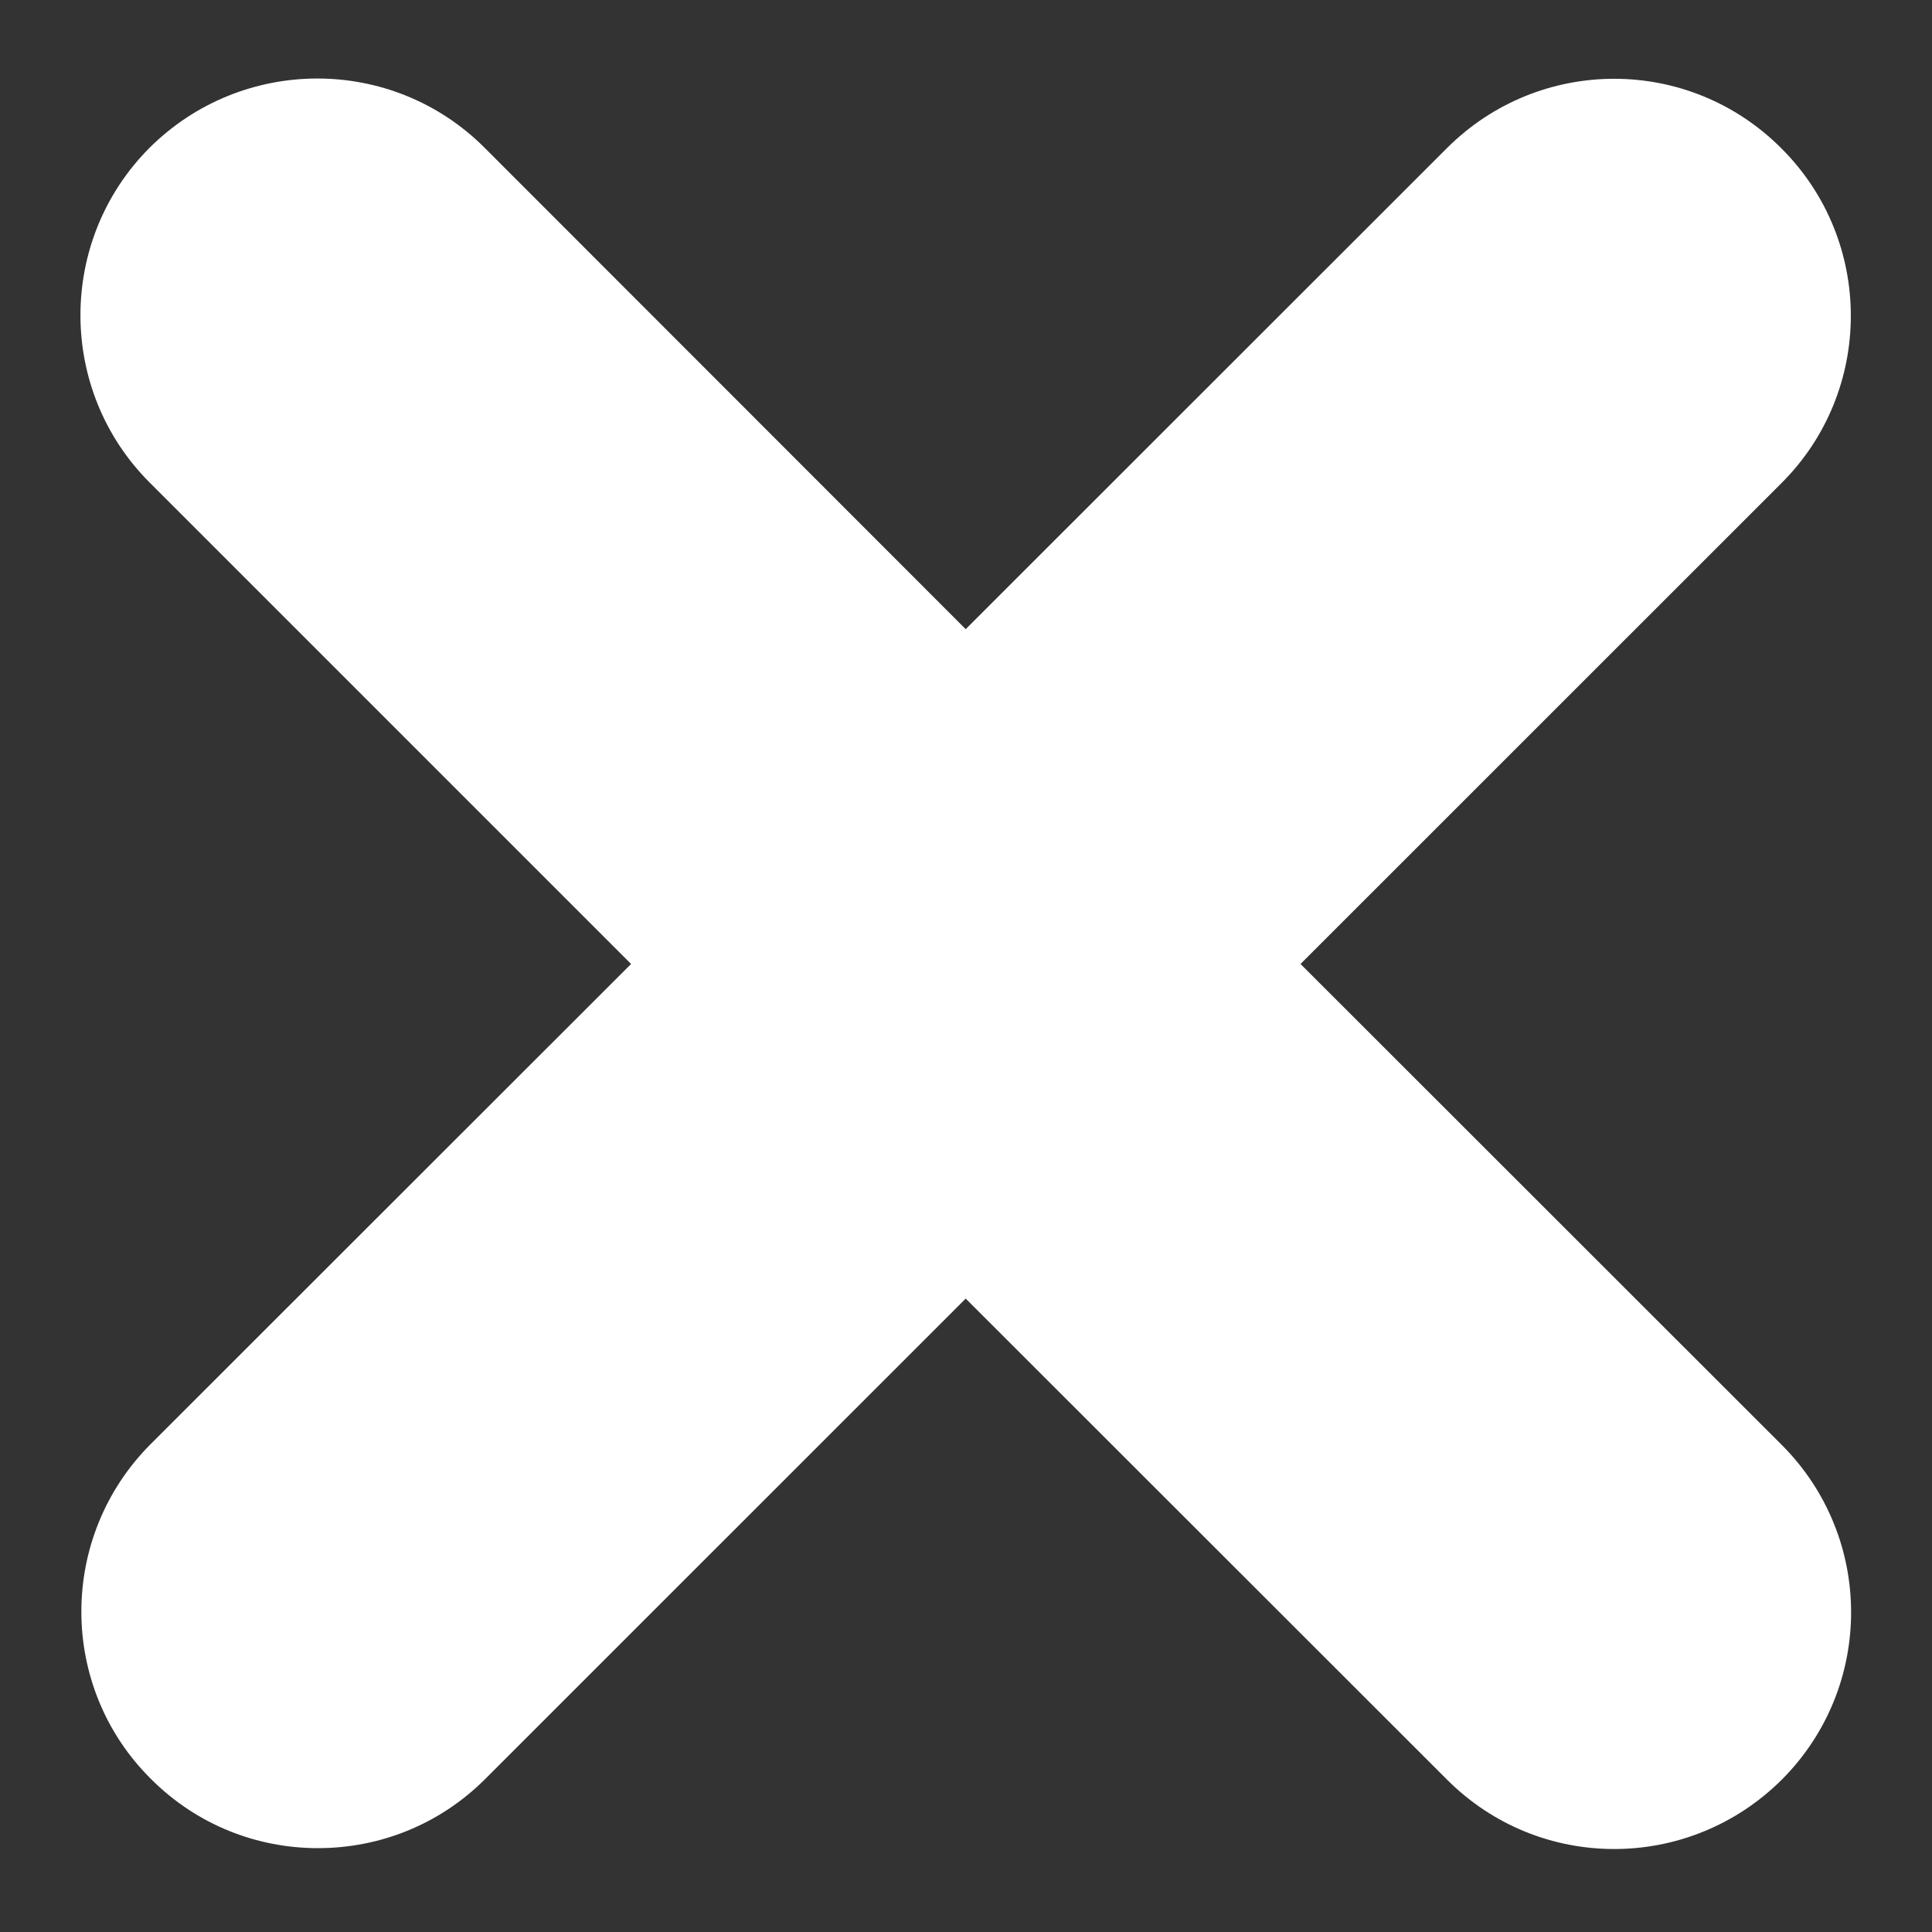 <svg width="20" height="20" viewBox="0 0 20 20" fill="none" xmlns="http://www.w3.org/2000/svg">
<rect x="0" y="0" width="20" height="20" fill="#333333" stroke="none"/>
<path d="M18.444 14.957L13.463 9.979L18.442 5.001C19.399 4.046 19.399 2.492 18.442 1.537C17.484 0.574 15.935 0.577 14.978 1.534L9.997 6.513L5.016 1.529C4.058 0.571 2.507 0.577 1.549 1.529C0.594 2.486 0.594 4.04 1.549 4.995L6.533 9.979L1.56 14.949C0.603 15.907 0.603 17.461 1.56 18.413C2.039 18.894 2.664 19.132 3.291 19.132C3.921 19.132 4.545 18.894 5.024 18.415L9.997 13.443L14.981 18.424C15.46 18.903 16.084 19.141 16.711 19.141C17.338 19.141 17.965 18.9 18.444 18.424C19.402 17.466 19.402 15.915 18.444 14.957Z" fill="white"/>
</svg>
